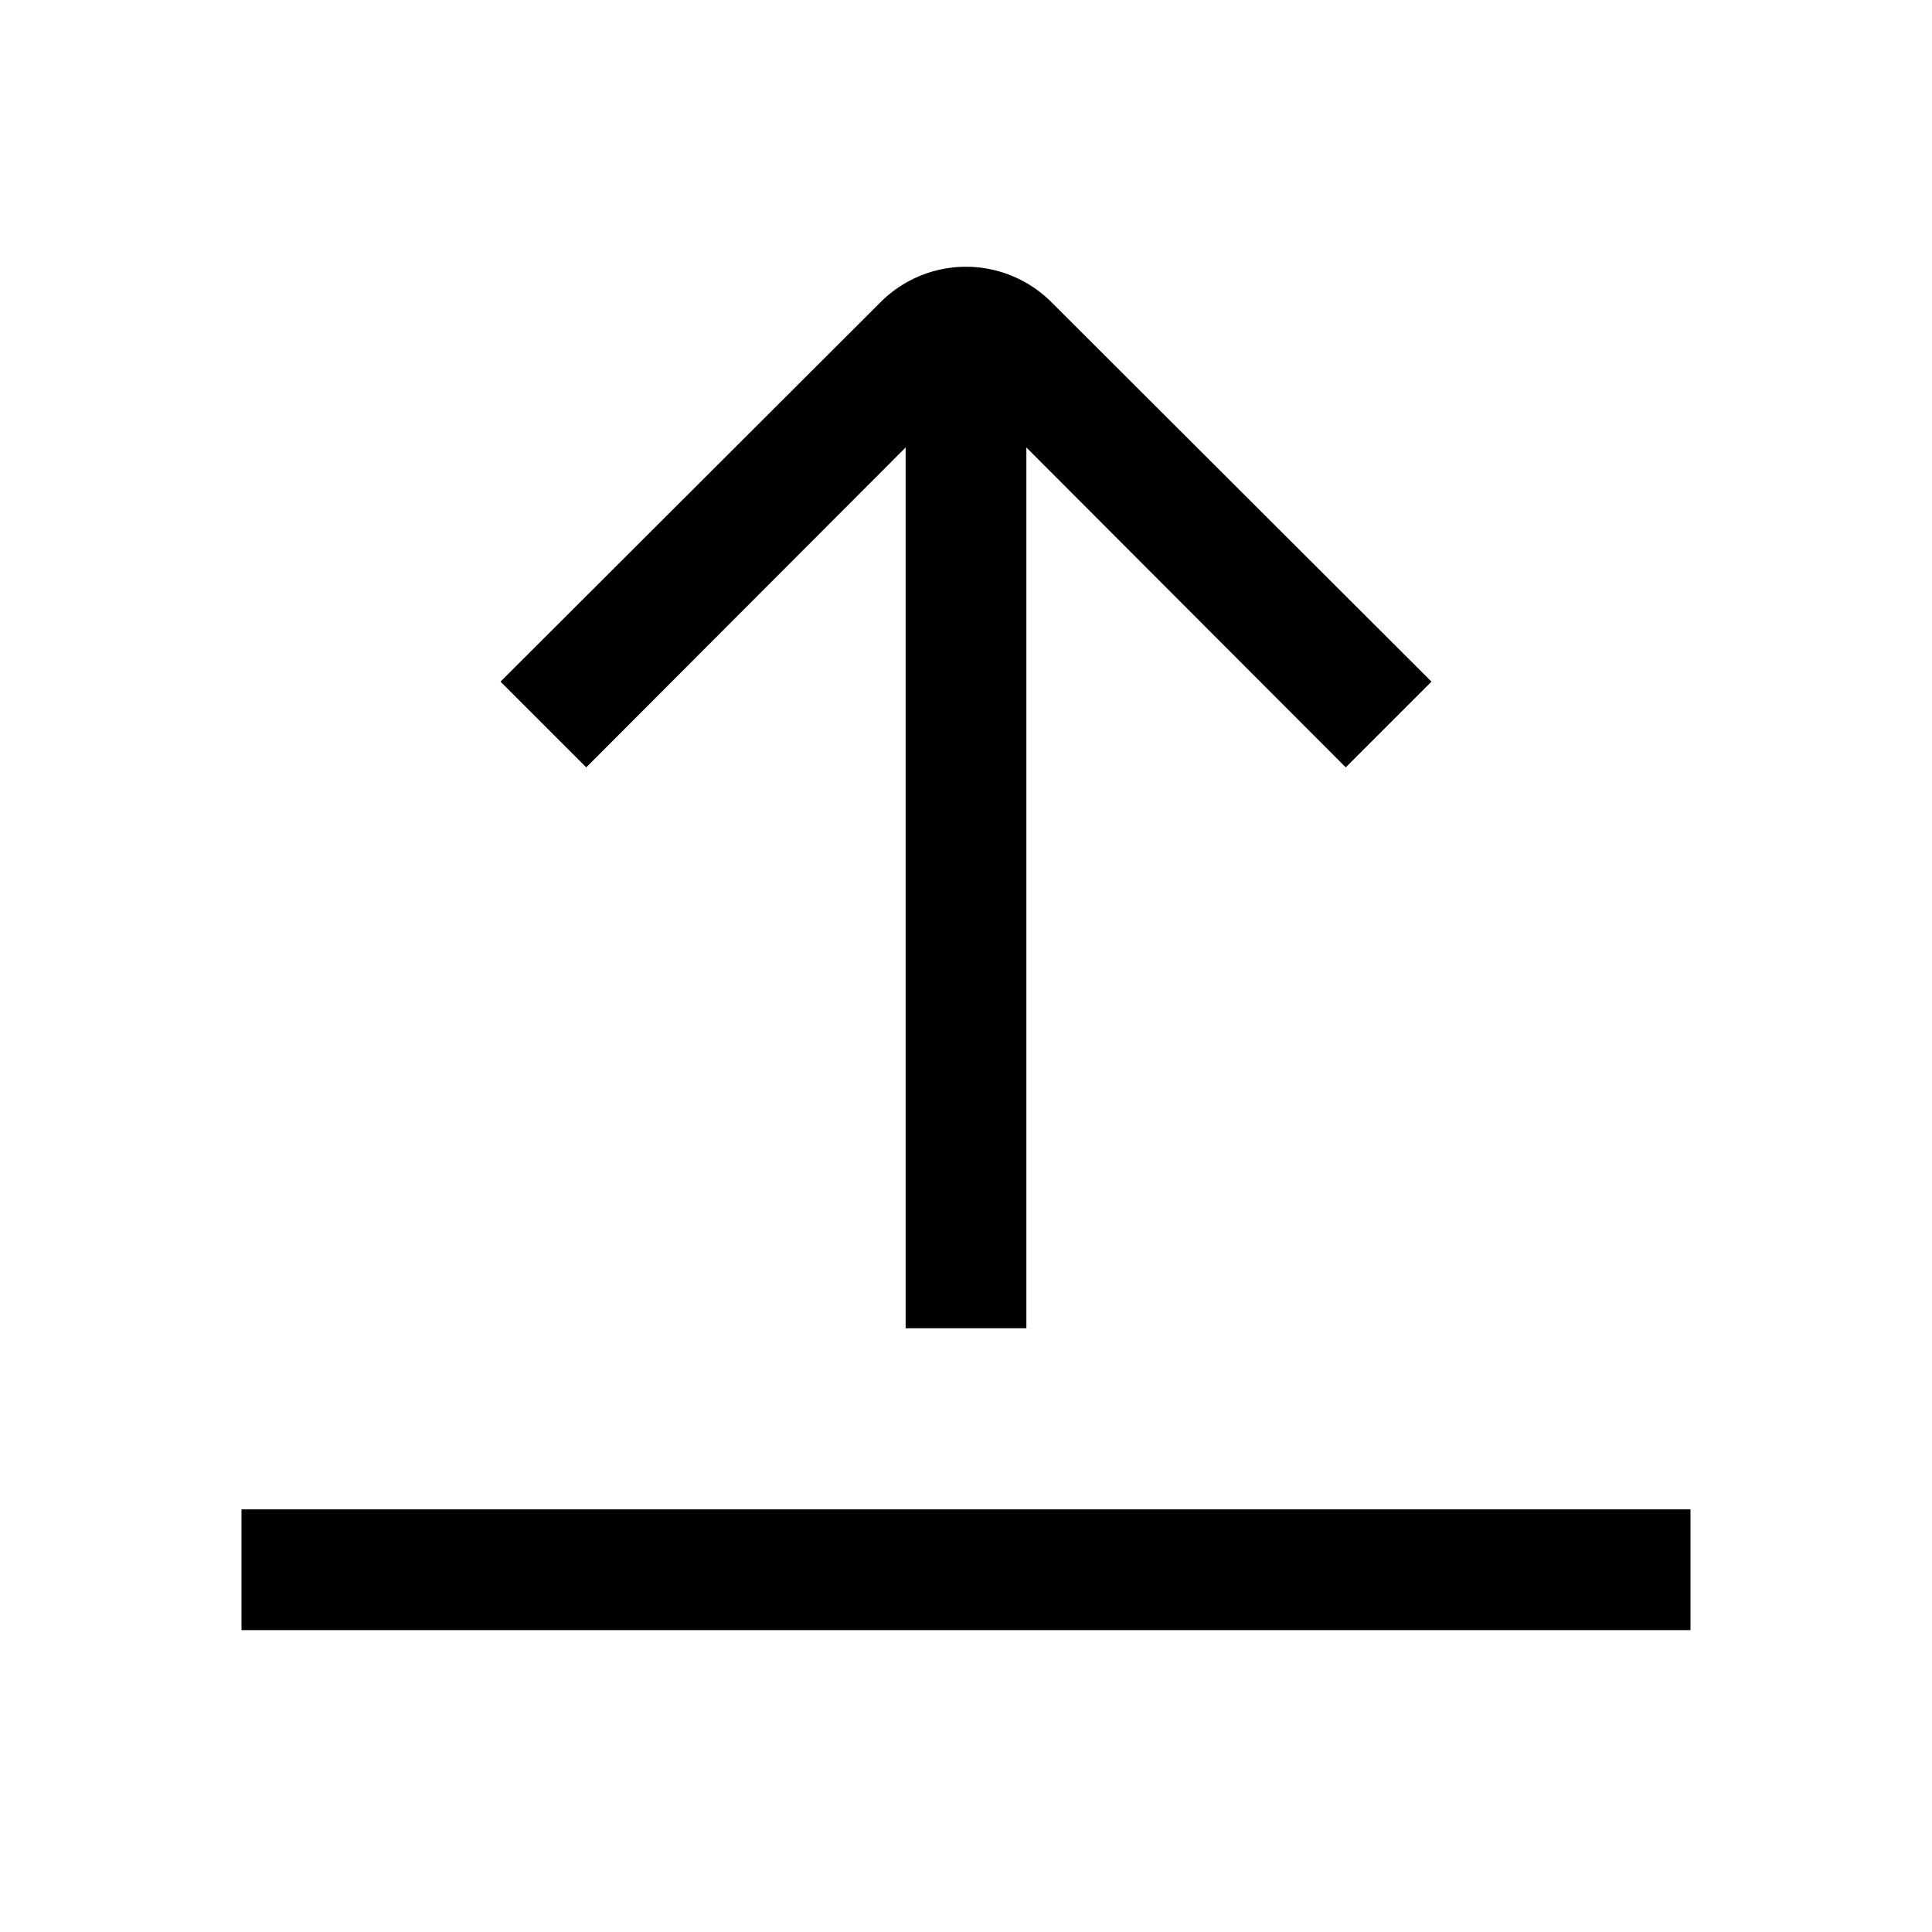 <?xml version="1.0" ?><svg xmlns="http://www.w3.org/2000/svg" viewBox="0 0 32 32"><g id="_179_upload-03" data-name="179 upload-03"><path d="M22.29,12.71,16,6.41l-6.29,6.3L8.29,11.29,14.59,5a2,2,0,0,1,2.82,0l6.3,6.29Z"/><rect x="15" y="5" width="2" height="17"/><rect x="4" y="25" width="24" height="2"/></g></svg>